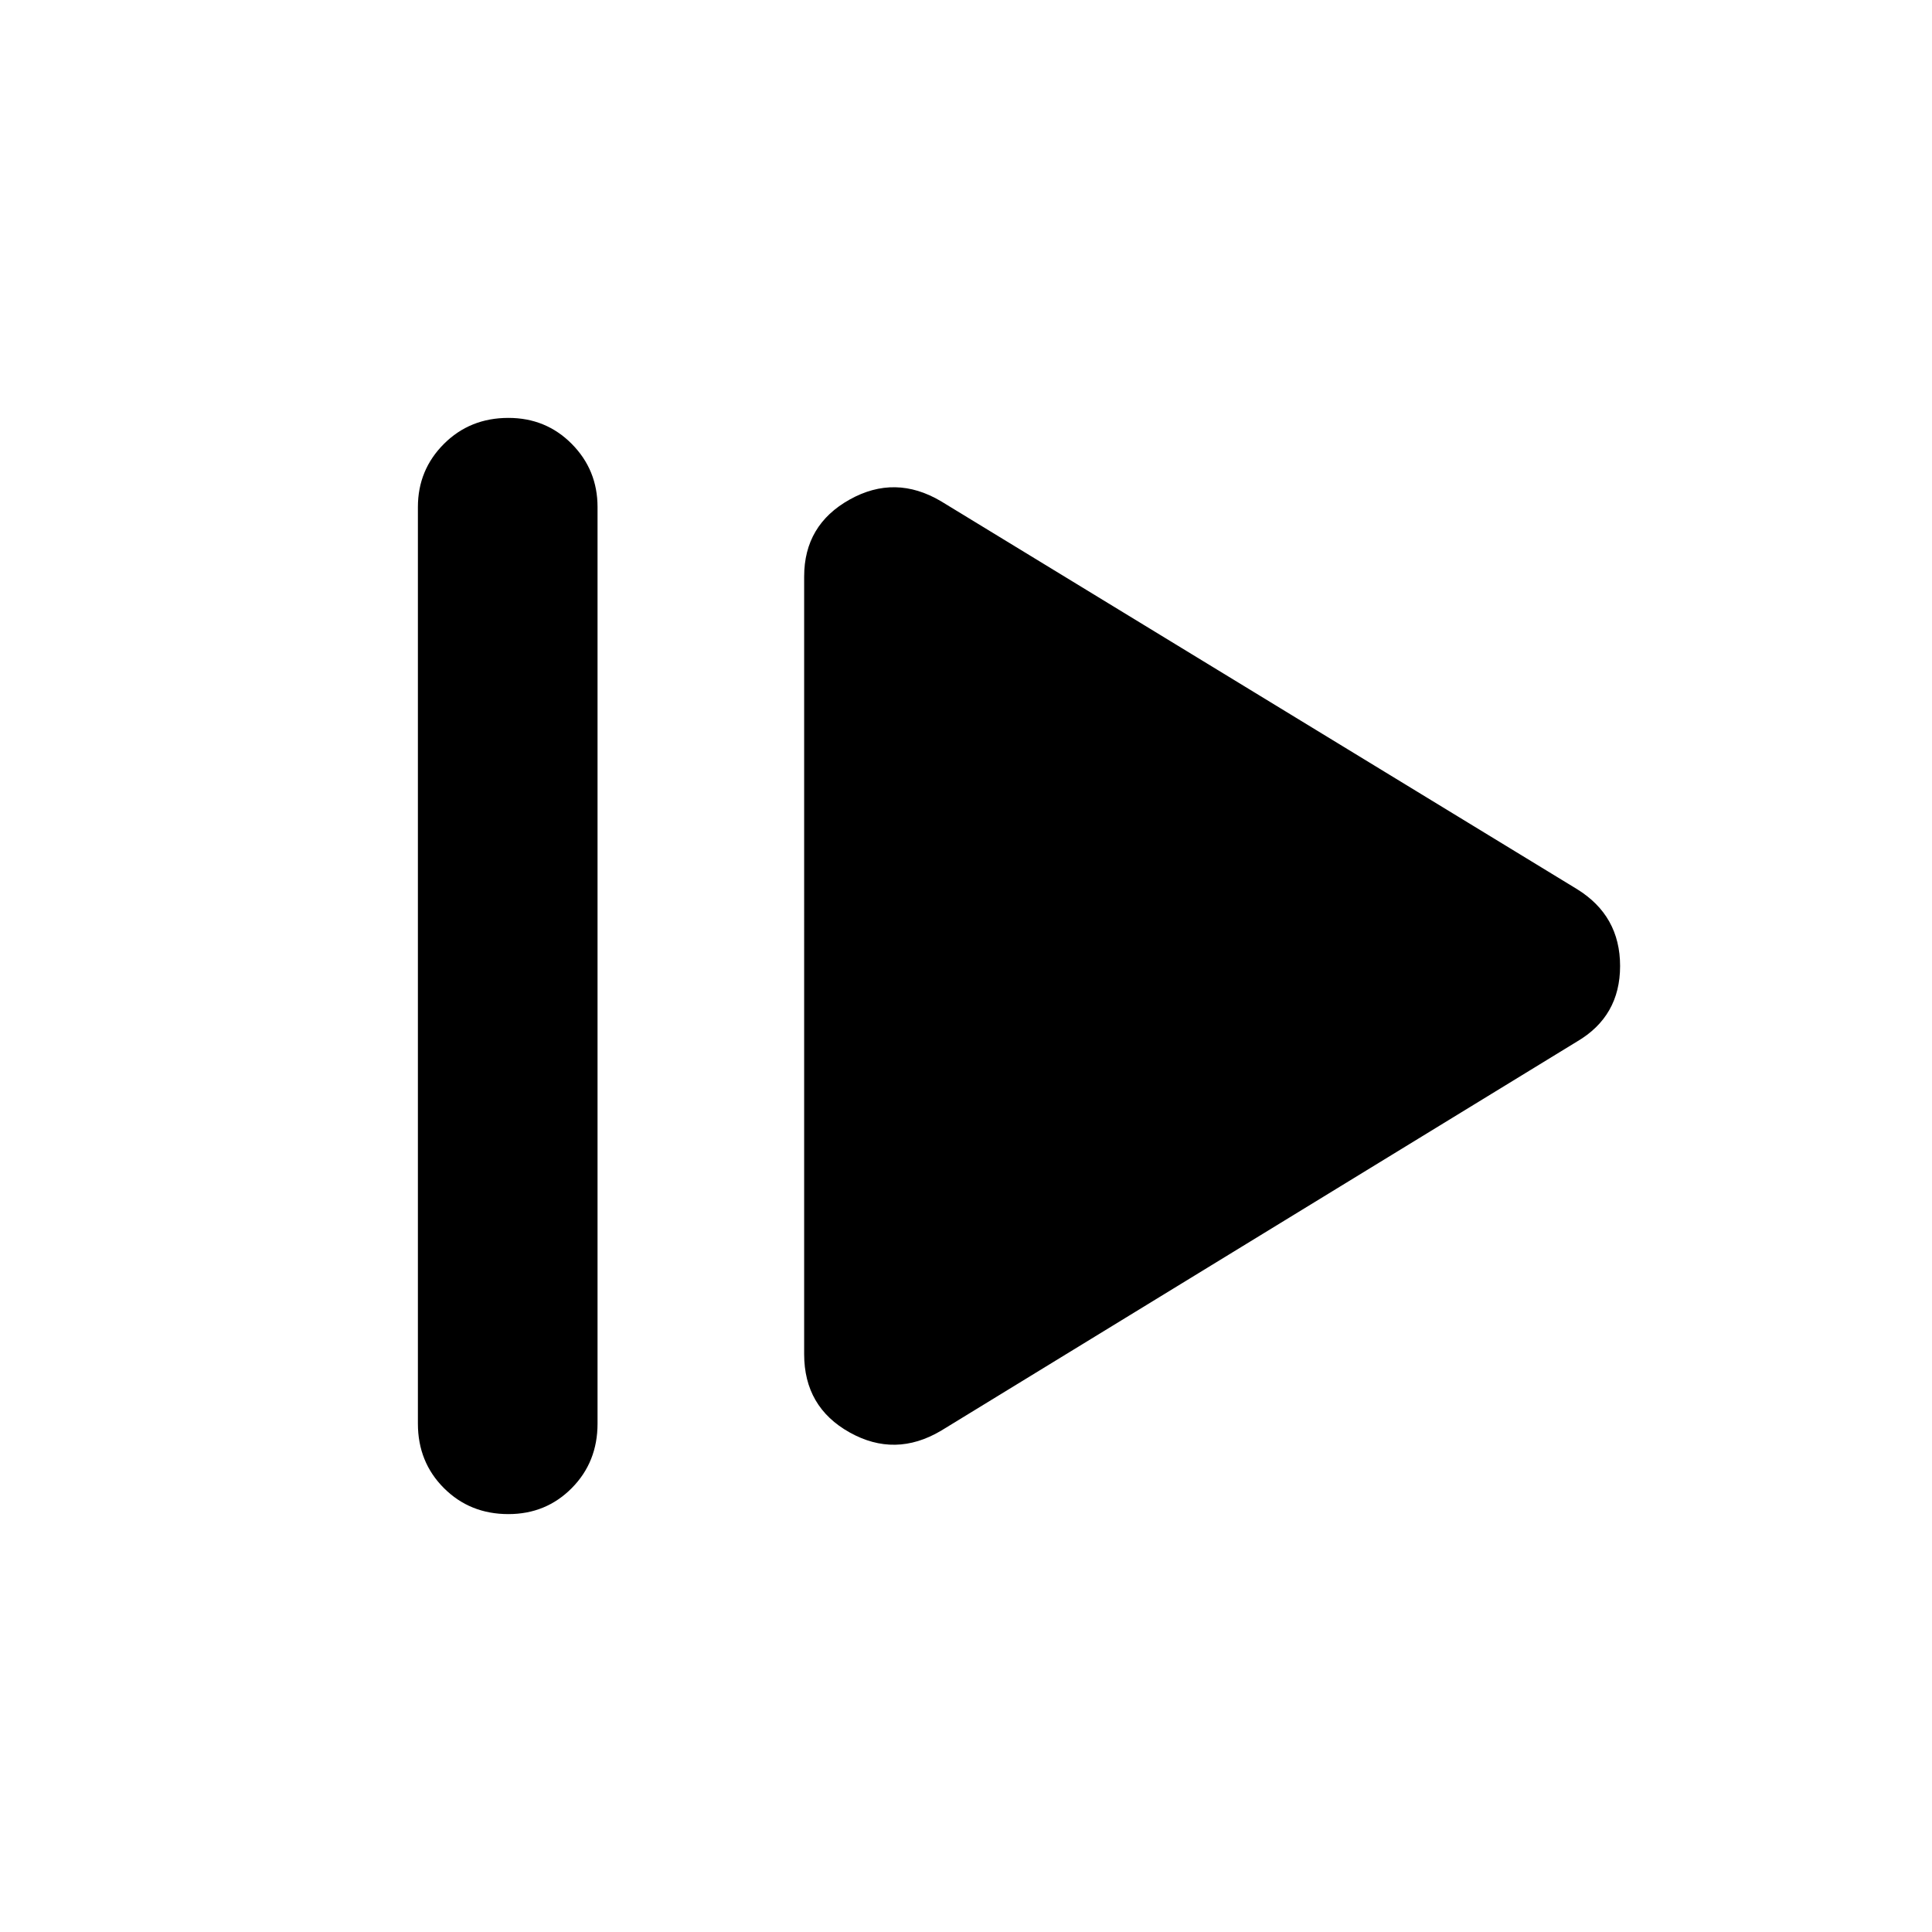 <svg xmlns="http://www.w3.org/2000/svg" height="40" viewBox="0 96 960 960" width="40"><path d="M207.652 803.384V347.949q0-18.449 12.924-31.373t32.04-12.924q18.688 0 31.492 12.924 12.805 12.924 12.805 31.373v455.435q0 19.116-12.805 32.04-12.804 12.924-31.492 12.924-19.116 0-32.04-12.924t-12.924-32.04Zm259.913 3.558q-22.768 13.464-45.376.833-22.609-12.63-22.609-38.905V382.464q0-25.609 22.609-38.239 22.608-12.631 45.376.833L783.58 537.783q21.434 13.224 21.434 38.217t-21.434 37.55L467.565 806.942Z"/></svg>